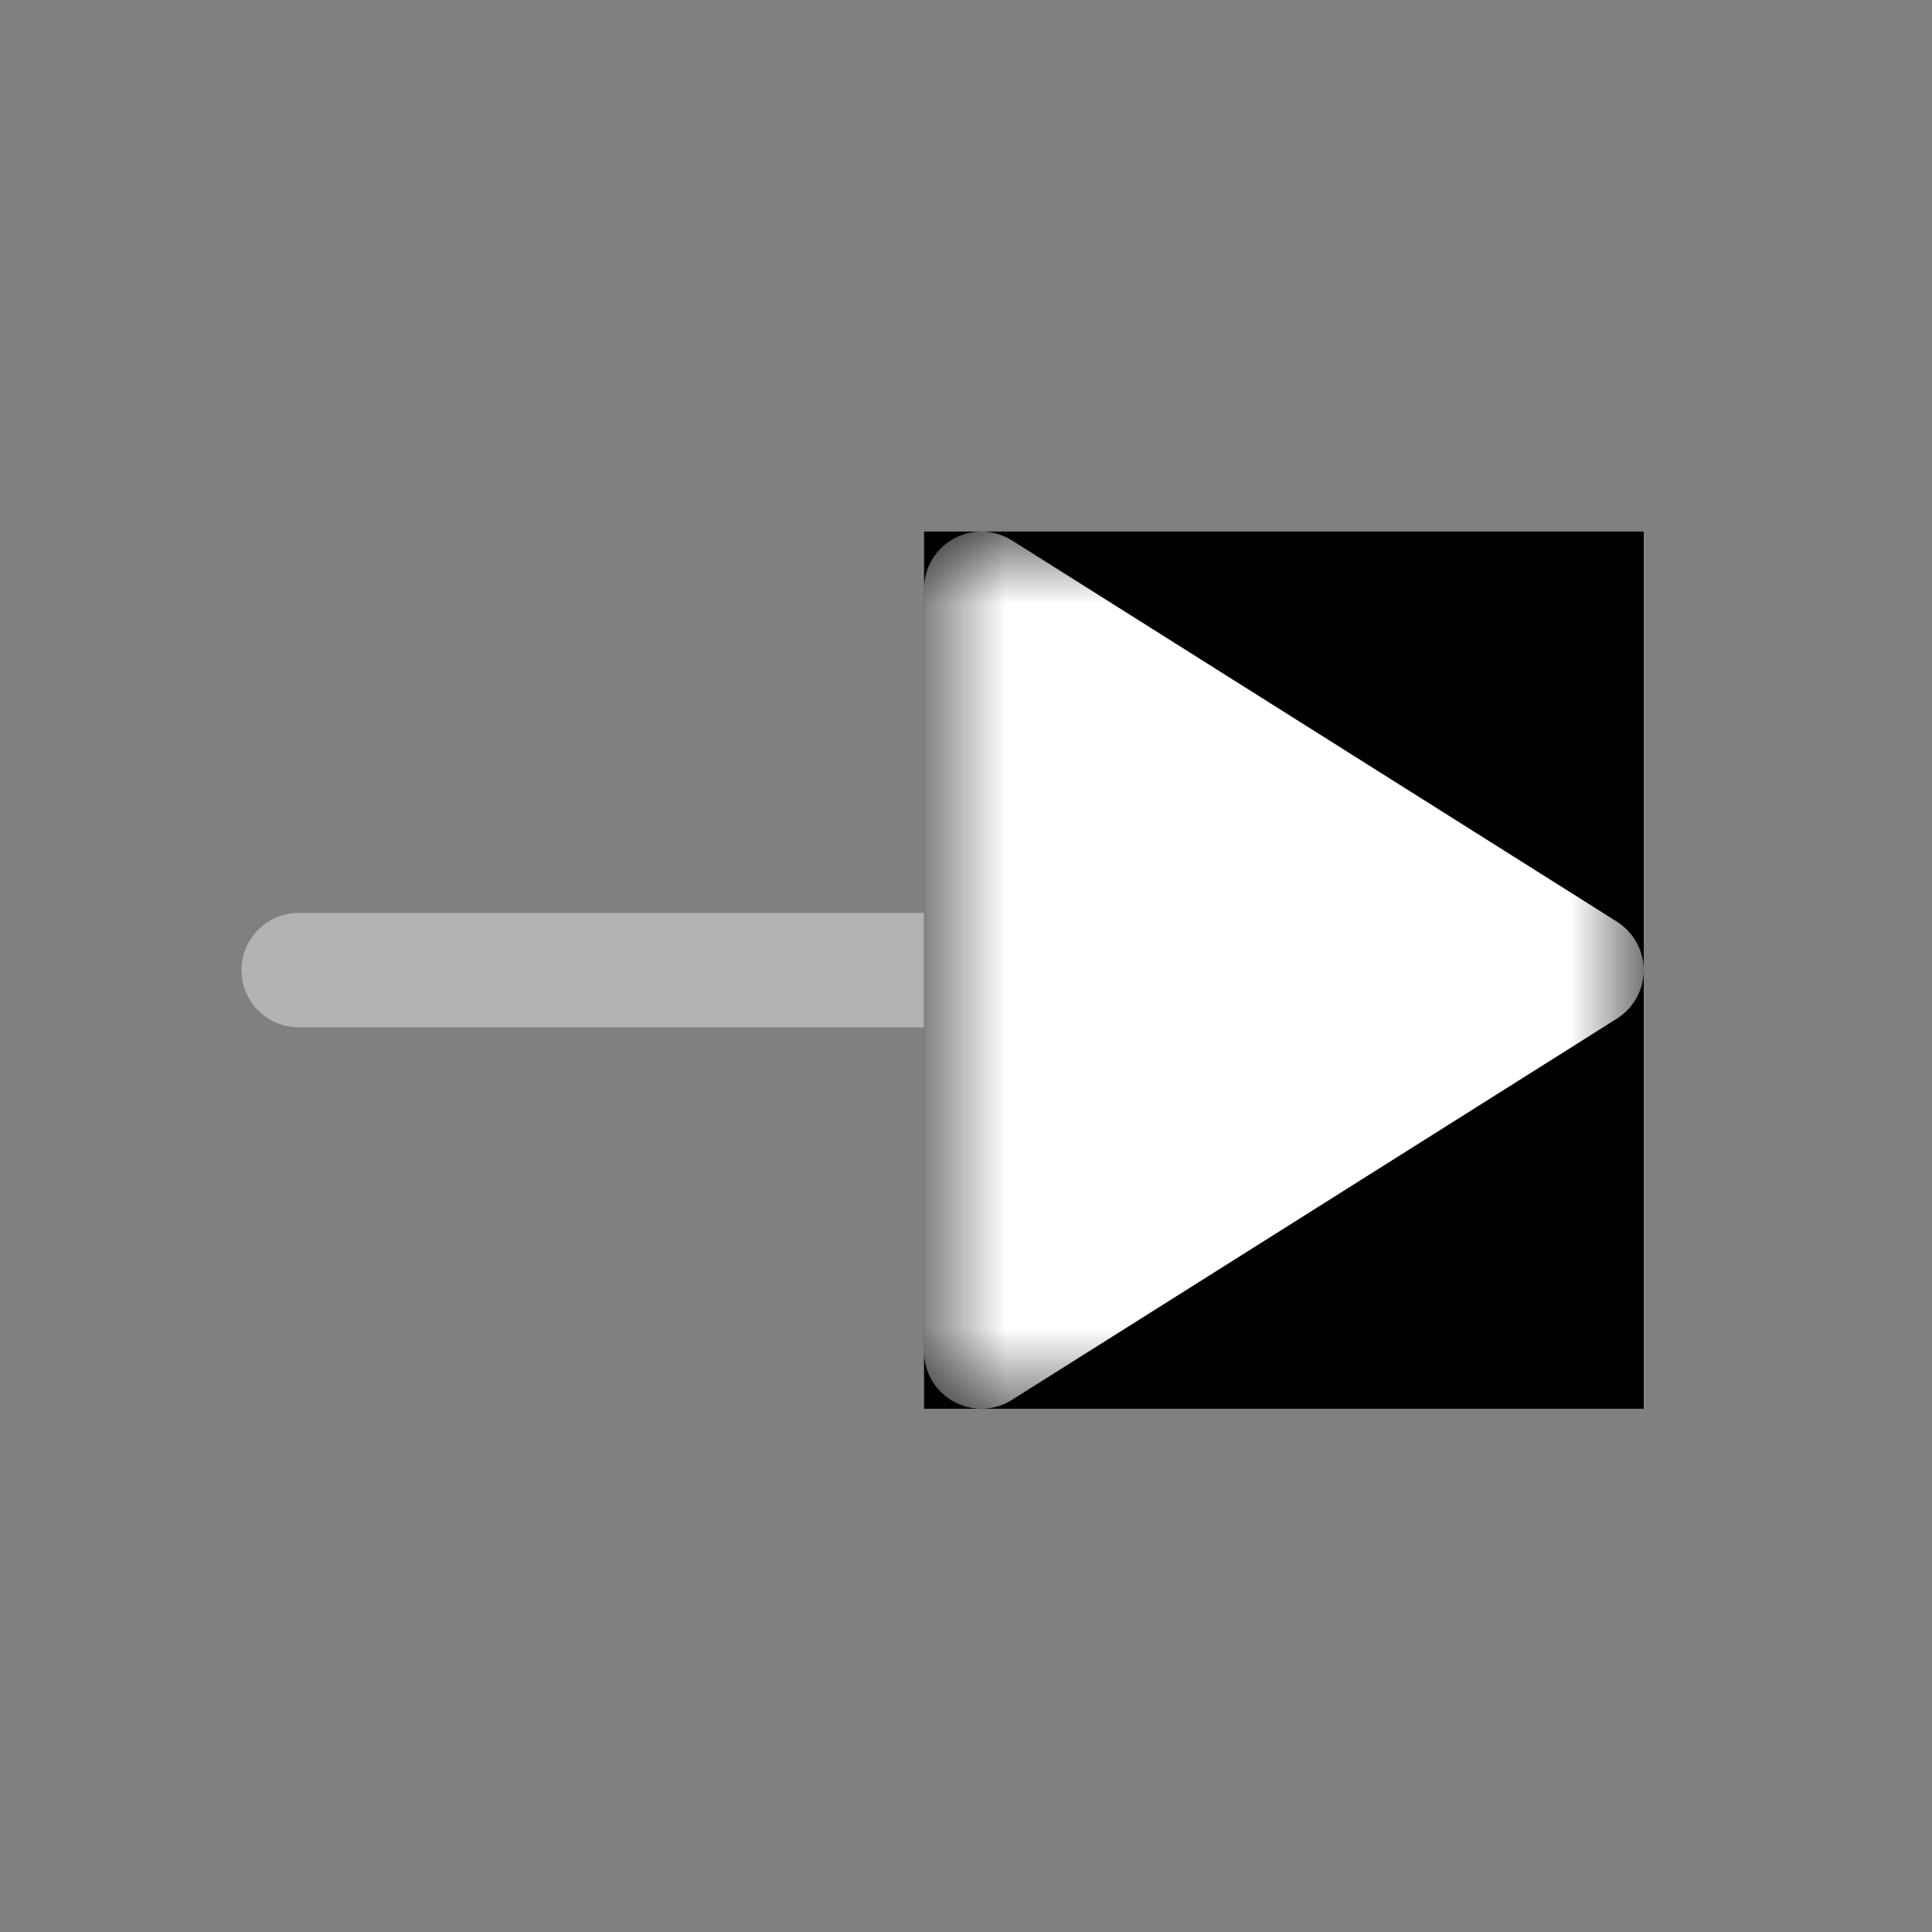 <svg width="24" height="24" viewBox="0 0 24 24" fill="none" xmlns="http://www.w3.org/2000/svg">
<rect x="0" y="0" width="24" height="24" fill="#808080" stroke="none"/>
<path opacity="0.4" d="M12.189 11.341C12.581 11.341 12.899 11.659 12.899 12.051C12.899 12.444 12.581 12.762 12.189 12.762H3.711C3.319 12.762 3 12.444 3 12.051C3 11.659 3.319 11.341 3.711 11.341H12.189Z" fill="white"/>
<path fill-rule="evenodd" clip-rule="evenodd" d="M11.479 6.603H20.419V17.5H11.479V6.603Z" fill="black"/>
<mask id="mask0_0_105" style="mask-type:alpha" maskUnits="userSpaceOnUse" x="11" y="6" width="10" height="12">
<path fill-rule="evenodd" clip-rule="evenodd" d="M11.479 6.603H20.419V17.5H11.479V6.603Z" fill="white"/>
</mask>
<g mask="url(#mask0_0_105)">
<path d="M12.569 6.712L20.087 11.45C20.293 11.581 20.419 11.807 20.419 12.052C20.419 12.296 20.293 12.522 20.087 12.653L12.569 17.391C12.35 17.528 12.073 17.537 11.847 17.411C11.619 17.286 11.479 17.048 11.479 16.789V7.314C11.479 7.055 11.619 6.817 11.847 6.692C11.954 6.633 12.072 6.603 12.19 6.603C12.322 6.603 12.453 6.64 12.569 6.712Z" fill="white"/>
</g>
</svg>
